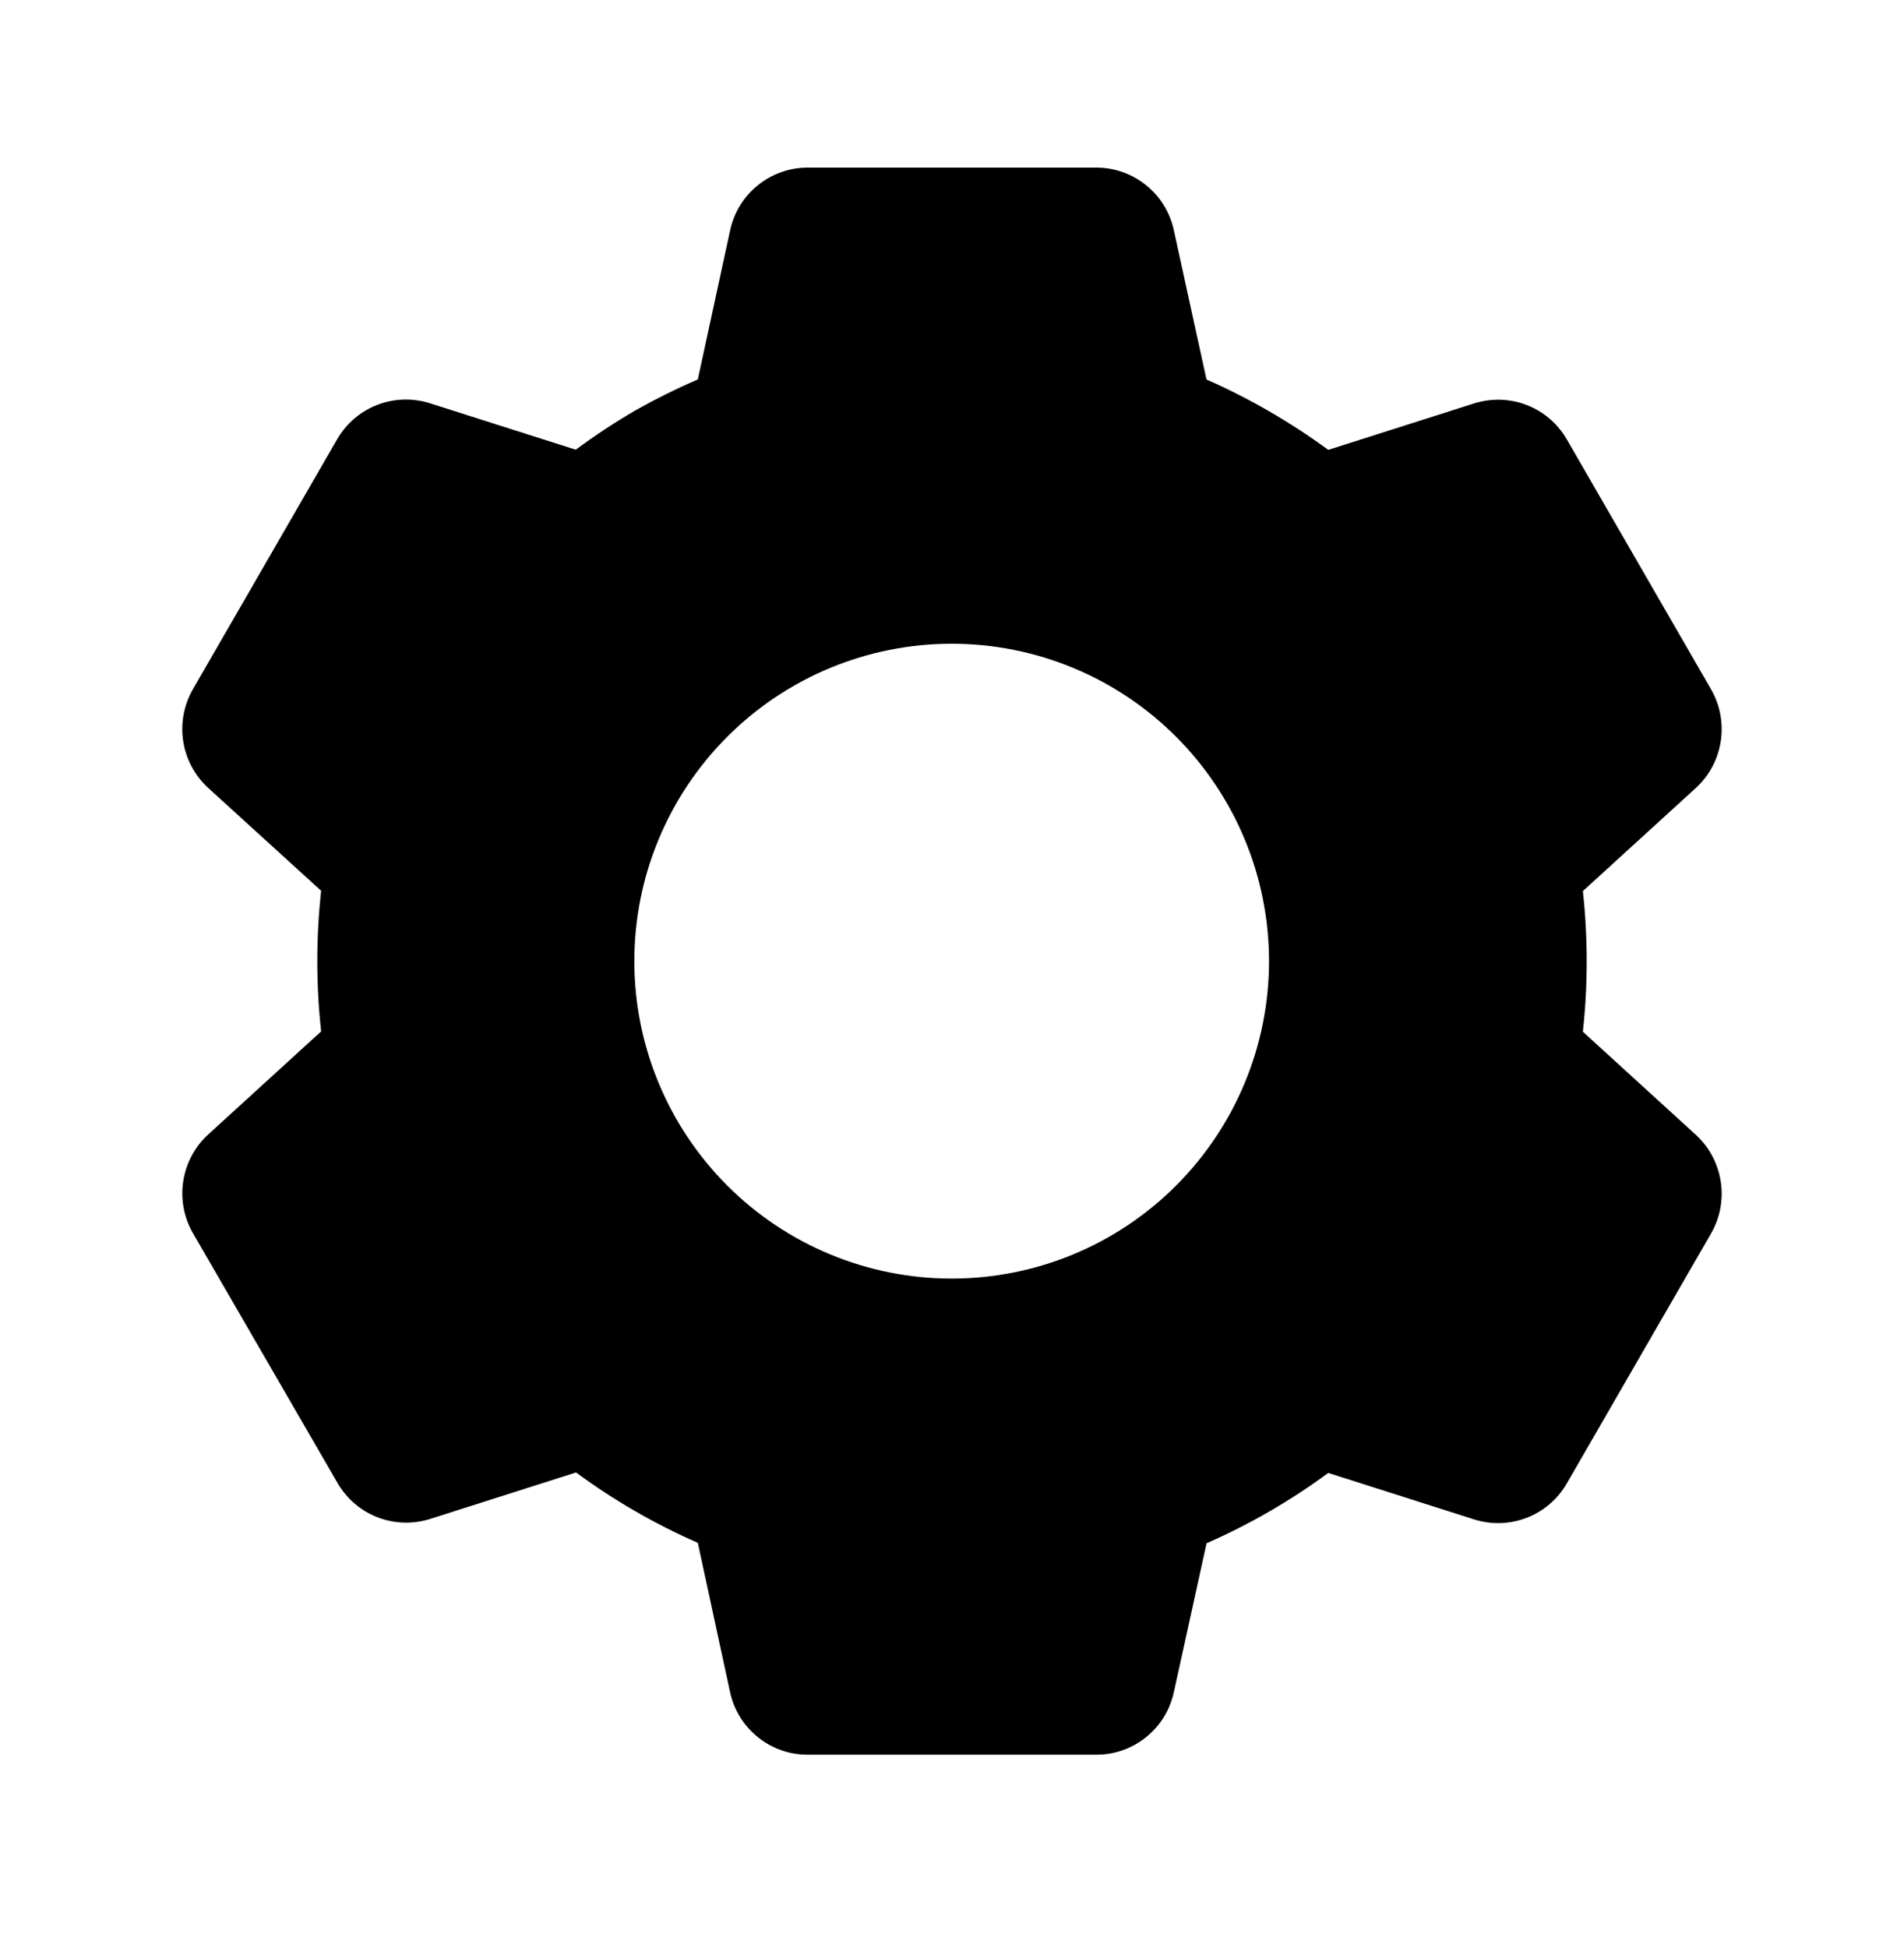 <svg width="44" height="45" viewBox="0 0 44 45" fill="none" xmlns="http://www.w3.org/2000/svg">
<path d="M25.337 40.538H18.663C18.245 40.538 17.84 40.396 17.514 40.133C17.188 39.871 16.962 39.506 16.872 39.097L16.126 35.643C15.131 35.207 14.187 34.662 13.312 34.017L9.944 35.09C9.545 35.217 9.115 35.204 8.725 35.053C8.335 34.902 8.008 34.622 7.799 34.259L4.455 28.482C4.248 28.12 4.17 27.697 4.235 27.285C4.299 26.872 4.501 26.494 4.809 26.211L7.421 23.828C7.303 22.748 7.303 21.659 7.421 20.579L4.809 18.201C4.501 17.918 4.298 17.539 4.234 17.126C4.17 16.713 4.248 16.291 4.455 15.928L7.792 10.147C8.001 9.785 8.328 9.505 8.718 9.354C9.108 9.203 9.538 9.19 9.937 9.317L13.305 10.389C13.752 10.059 14.217 9.751 14.698 9.473C15.162 9.212 15.638 8.976 16.126 8.765L16.874 5.315C16.963 4.906 17.189 4.54 17.515 4.278C17.84 4.016 18.245 3.872 18.663 3.872H25.337C25.755 3.872 26.16 4.016 26.485 4.278C26.811 4.54 27.037 4.906 27.126 5.315L27.881 8.767C28.875 9.205 29.819 9.751 30.695 10.393L34.065 9.32C34.464 9.194 34.893 9.207 35.283 9.358C35.673 9.509 35.999 9.789 36.208 10.151L39.545 15.931C39.97 16.678 39.824 17.622 39.191 18.203L36.579 20.586C36.697 21.666 36.697 22.755 36.579 23.835L39.191 26.218C39.824 26.801 39.97 27.744 39.545 28.49L36.208 34.27C35.999 34.633 35.672 34.913 35.282 35.064C34.892 35.215 34.462 35.228 34.063 35.101L30.695 34.028C29.821 34.672 28.878 35.217 27.883 35.653L27.126 39.097C27.037 39.506 26.81 39.871 26.485 40.133C26.16 40.395 25.755 40.538 25.337 40.538ZM21.993 14.872C20.048 14.872 18.183 15.644 16.807 17.02C15.432 18.395 14.659 20.26 14.659 22.205C14.659 24.15 15.432 26.015 16.807 27.39C18.183 28.766 20.048 29.538 21.993 29.538C23.938 29.538 25.803 28.766 27.178 27.39C28.553 26.015 29.326 24.15 29.326 22.205C29.326 20.26 28.553 18.395 27.178 17.02C25.803 15.644 23.938 14.872 21.993 14.872Z" fill="black"/>
</svg>
